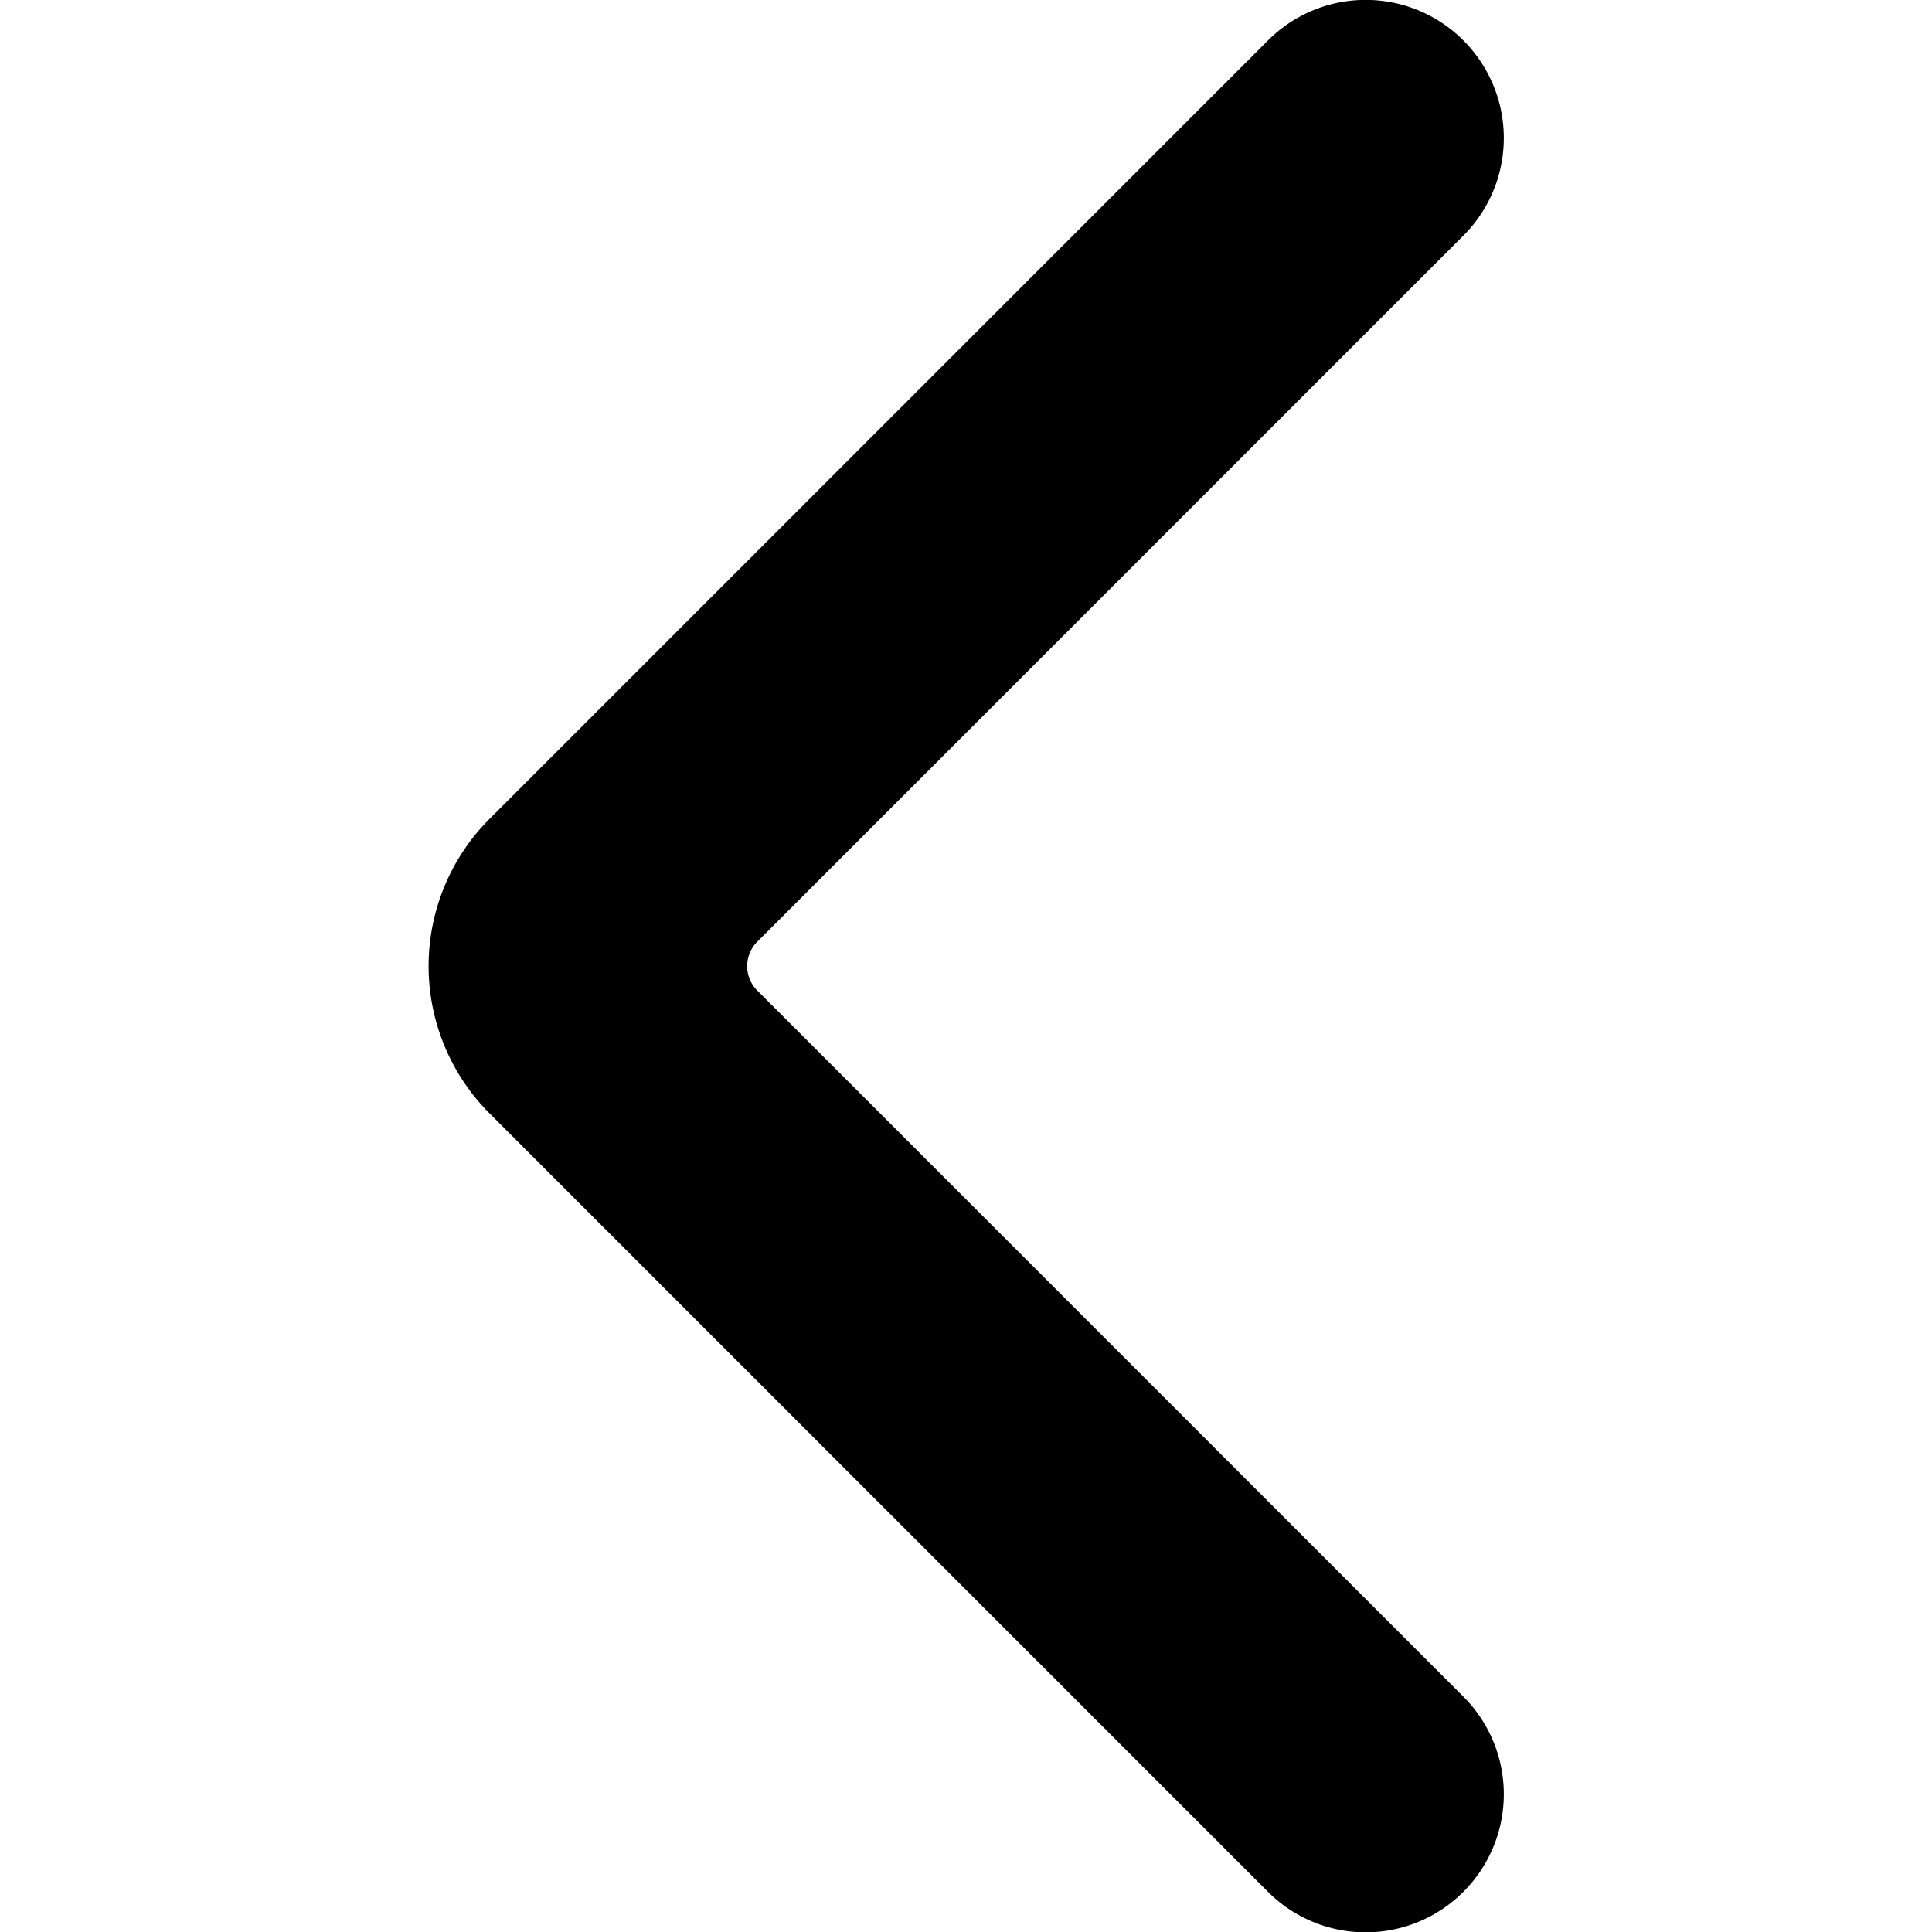 <svg xmlns="http://www.w3.org/2000/svg" viewBox="0 0 48 48"><g transform="matrix(3.429,0,0,3.429,0,0)"><path d="M5.49,7.18a.25.25,0,0,1,0-.36L10.6,1.71a1,1,0,0,0,0-1.42,1,1,0,0,0-1.41,0L3.54,5.94a1.51,1.51,0,0,0,0,2.12l5.65,5.65a1,1,0,0,0,1.41,0,1,1,0,0,0,0-1.42Z"/></g></svg>
